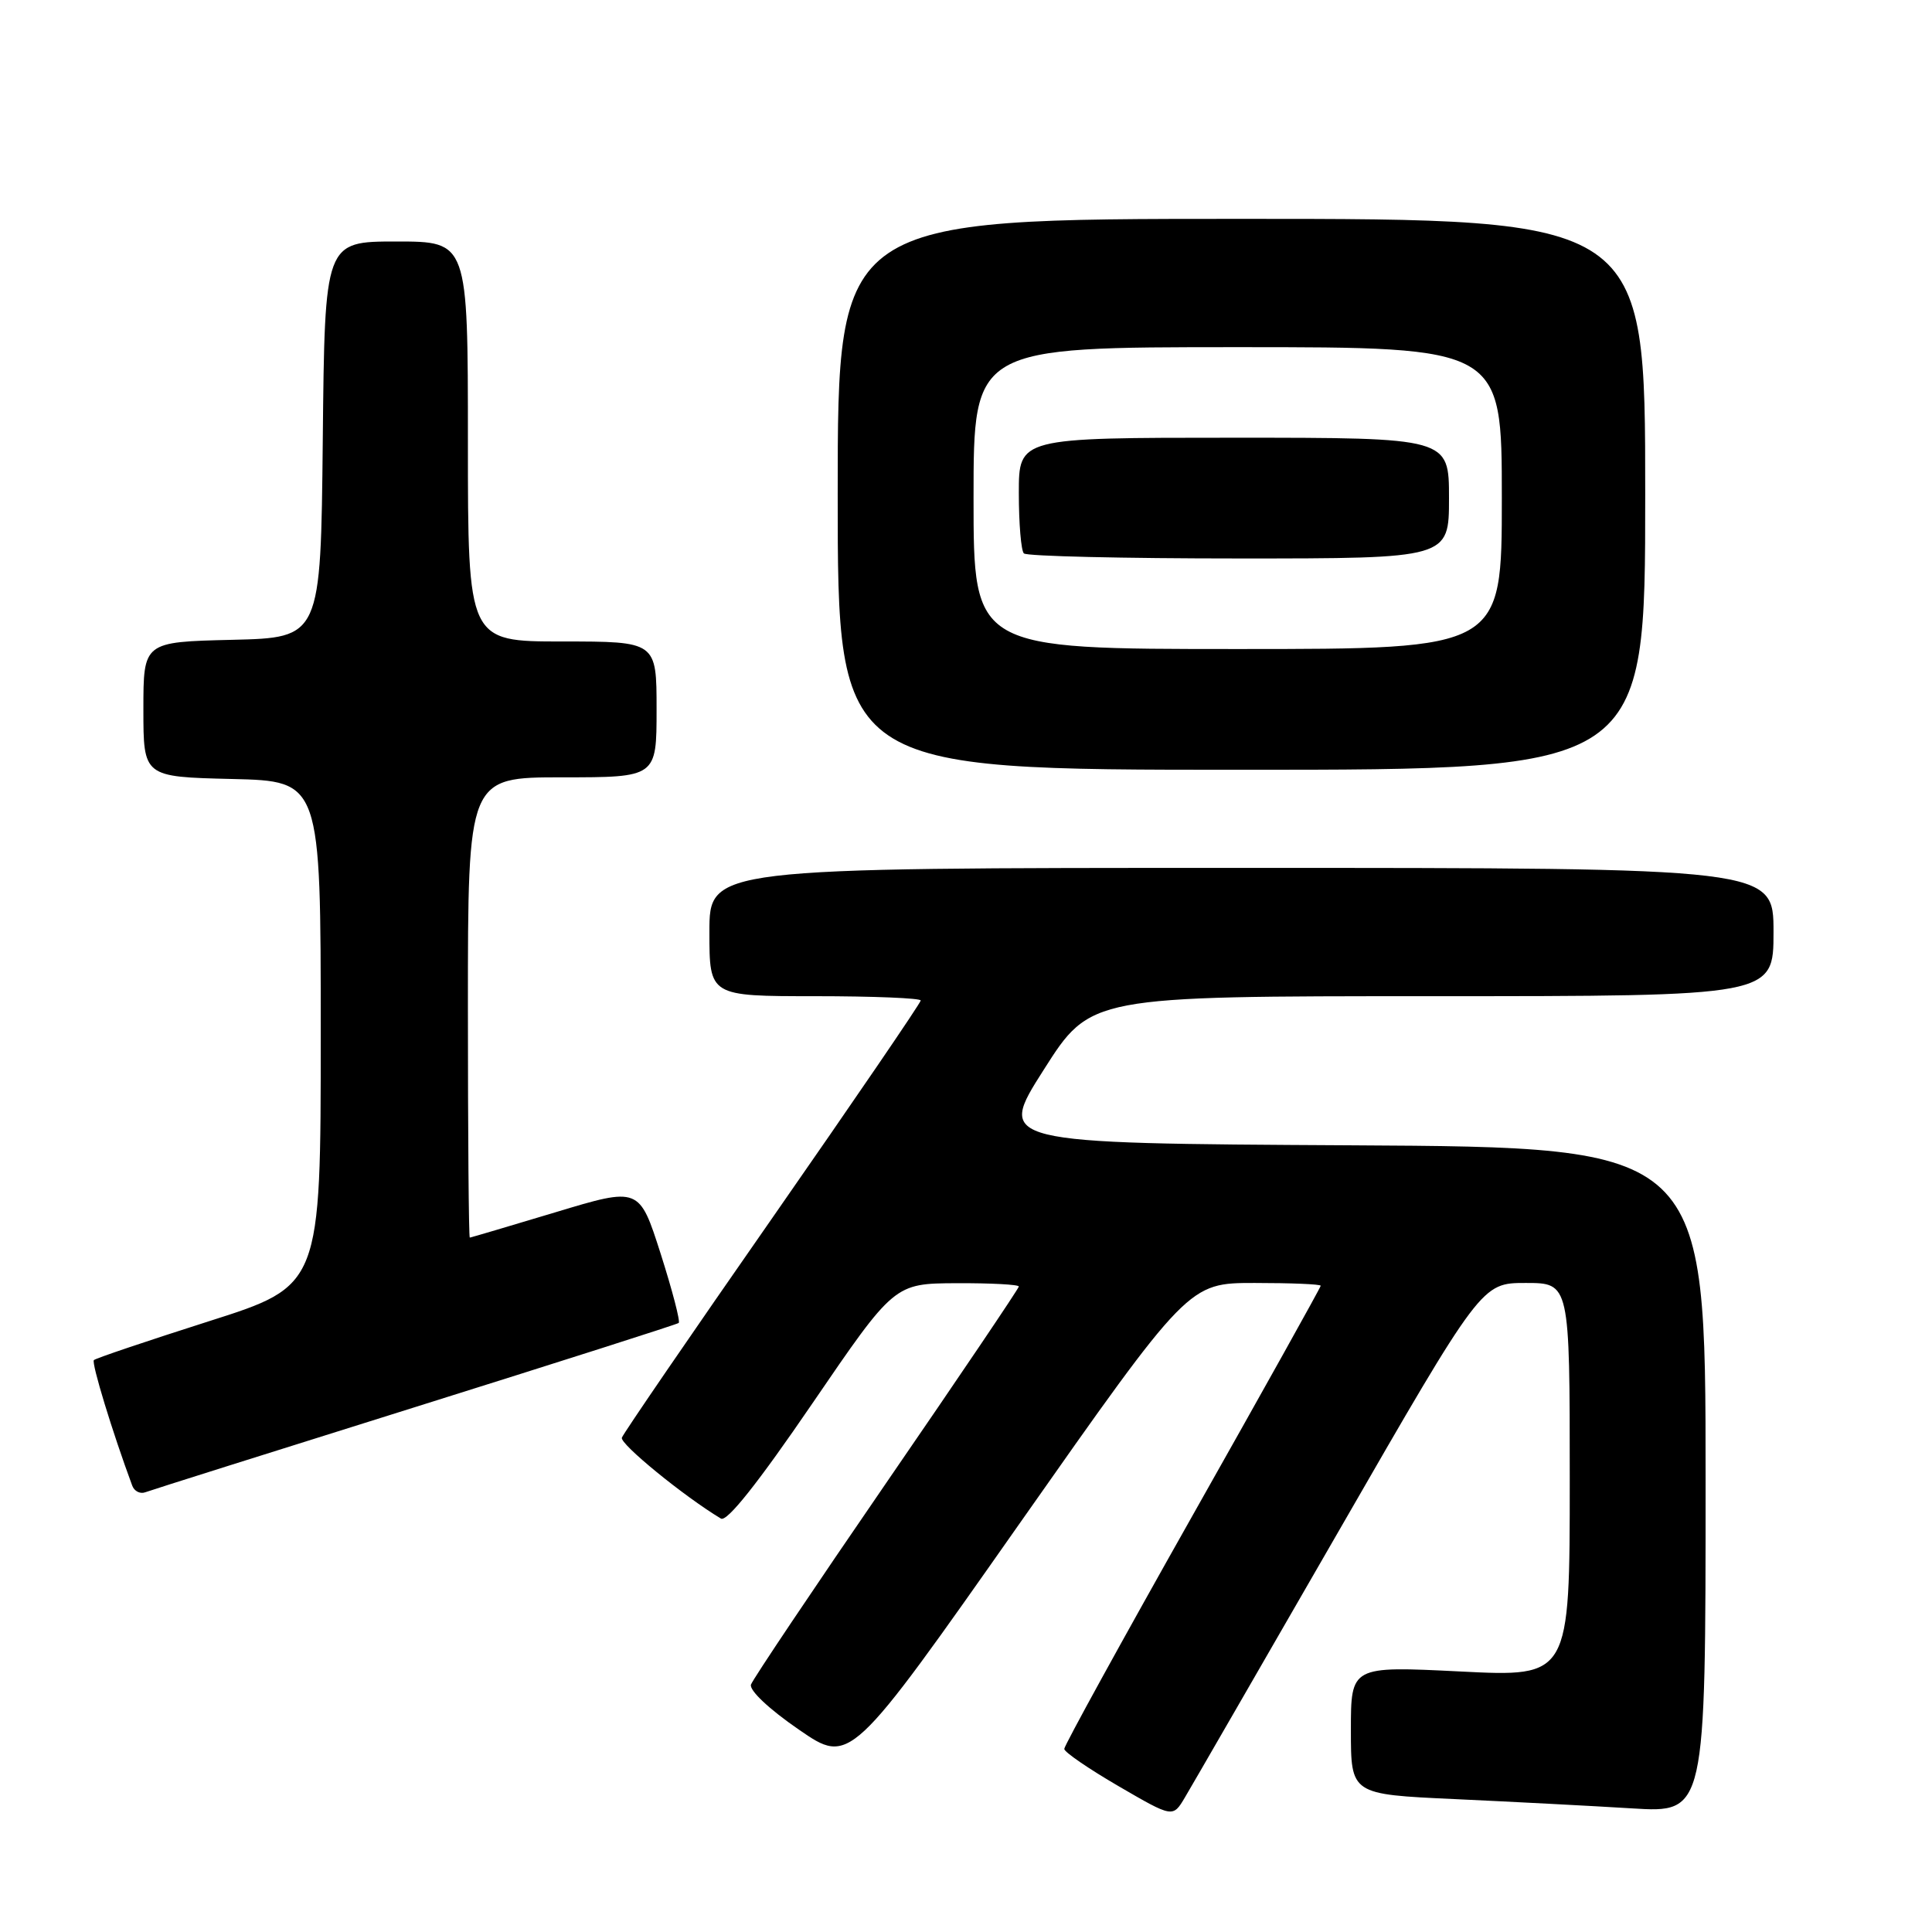 <?xml version="1.0" encoding="UTF-8" standalone="no"?>
<!DOCTYPE svg PUBLIC "-//W3C//DTD SVG 1.1//EN" "http://www.w3.org/Graphics/SVG/1.1/DTD/svg11.dtd" >
<svg xmlns="http://www.w3.org/2000/svg" xmlns:xlink="http://www.w3.org/1999/xlink" version="1.1" viewBox="0 0 256 256">
 <g >
 <path fill="currentColor"
d=" M 177.46 202.75 C 196.32 170.00 196.32 170.00 202.16 170.00 C 208.00 170.00 208.00 170.00 208.00 196.10 C 208.00 222.21 208.00 222.21 193.50 221.48 C 179.00 220.76 179.00 220.76 179.00 229.26 C 179.00 237.76 179.00 237.76 192.75 238.39 C 200.31 238.74 210.89 239.29 216.25 239.62 C 226.00 240.22 226.00 240.22 226.00 196.12 C 226.00 152.02 226.00 152.02 179.05 151.76 C 132.09 151.50 132.09 151.50 138.30 141.75 C 144.50 132.00 144.50 132.00 189.75 132.00 C 235.00 132.00 235.00 132.00 235.00 123.50 C 235.00 115.00 235.00 115.00 164.50 115.00 C 94.00 115.00 94.00 115.00 94.00 123.50 C 94.00 132.00 94.00 132.00 108.00 132.00 C 115.70 132.00 122.00 132.26 122.00 132.57 C 122.00 132.89 113.17 145.82 102.38 161.32 C 91.58 176.82 82.59 189.95 82.40 190.50 C 82.11 191.32 90.63 198.28 95.53 201.22 C 96.32 201.70 100.44 196.51 107.61 186.01 C 118.50 170.07 118.50 170.07 126.75 170.03 C 131.29 170.01 135.00 170.21 135.00 170.47 C 135.00 170.72 127.12 182.40 117.48 196.42 C 107.85 210.44 99.76 222.50 99.51 223.21 C 99.25 223.96 101.89 226.46 105.85 229.18 C 112.64 233.86 112.64 233.86 135.06 201.93 C 157.49 170.00 157.49 170.00 166.24 170.00 C 171.06 170.00 175.00 170.16 175.00 170.37 C 175.00 170.57 167.35 184.29 158.00 200.85 C 148.65 217.42 141.01 231.32 141.02 231.74 C 141.02 232.16 144.27 234.38 148.22 236.68 C 155.41 240.86 155.41 240.86 157.00 238.18 C 157.88 236.71 167.08 220.76 177.46 202.75 Z  M 55.00 186.45 C 73.97 180.50 89.69 175.49 89.93 175.30 C 90.17 175.12 89.09 170.99 87.54 166.12 C 84.71 157.28 84.71 157.28 73.61 160.63 C 67.50 162.47 62.39 163.98 62.25 163.99 C 62.11 164.00 62.00 150.28 62.00 133.50 C 62.00 103.00 62.00 103.00 74.50 103.00 C 87.00 103.00 87.00 103.00 87.00 94.00 C 87.00 85.00 87.00 85.00 74.50 85.00 C 62.00 85.00 62.00 85.00 62.00 58.50 C 62.00 32.00 62.00 32.00 52.52 32.00 C 43.03 32.00 43.03 32.00 42.77 58.25 C 42.50 84.50 42.50 84.50 30.75 84.78 C 19.00 85.06 19.00 85.06 19.00 94.00 C 19.00 102.94 19.00 102.94 30.75 103.22 C 42.50 103.50 42.50 103.50 42.50 136.93 C 42.50 170.36 42.50 170.36 27.69 175.07 C 19.54 177.67 12.68 179.98 12.44 180.22 C 12.09 180.58 14.90 189.79 17.52 196.85 C 17.79 197.60 18.58 197.99 19.26 197.73 C 19.94 197.47 36.02 192.40 55.00 186.45 Z  M 218.00 65.50 C 218.00 29.00 218.00 29.00 164.50 29.00 C 111.00 29.00 111.00 29.00 111.00 65.50 C 111.00 102.00 111.00 102.00 164.50 102.00 C 218.00 102.00 218.00 102.00 218.00 65.50 Z  M 129.00 66.00 C 129.00 46.00 129.00 46.00 164.00 46.00 C 199.00 46.00 199.00 46.00 199.00 66.00 C 199.00 86.00 199.00 86.00 164.00 86.00 C 129.00 86.00 129.00 86.00 129.00 66.00 Z  M 192.00 66.00 C 192.00 58.00 192.00 58.00 163.50 58.00 C 135.00 58.00 135.00 58.00 135.00 65.33 C 135.00 69.37 135.30 72.97 135.67 73.33 C 136.03 73.70 148.86 74.00 164.17 74.00 C 192.00 74.00 192.00 74.00 192.00 66.00 Z "/>
</g>
</svg>